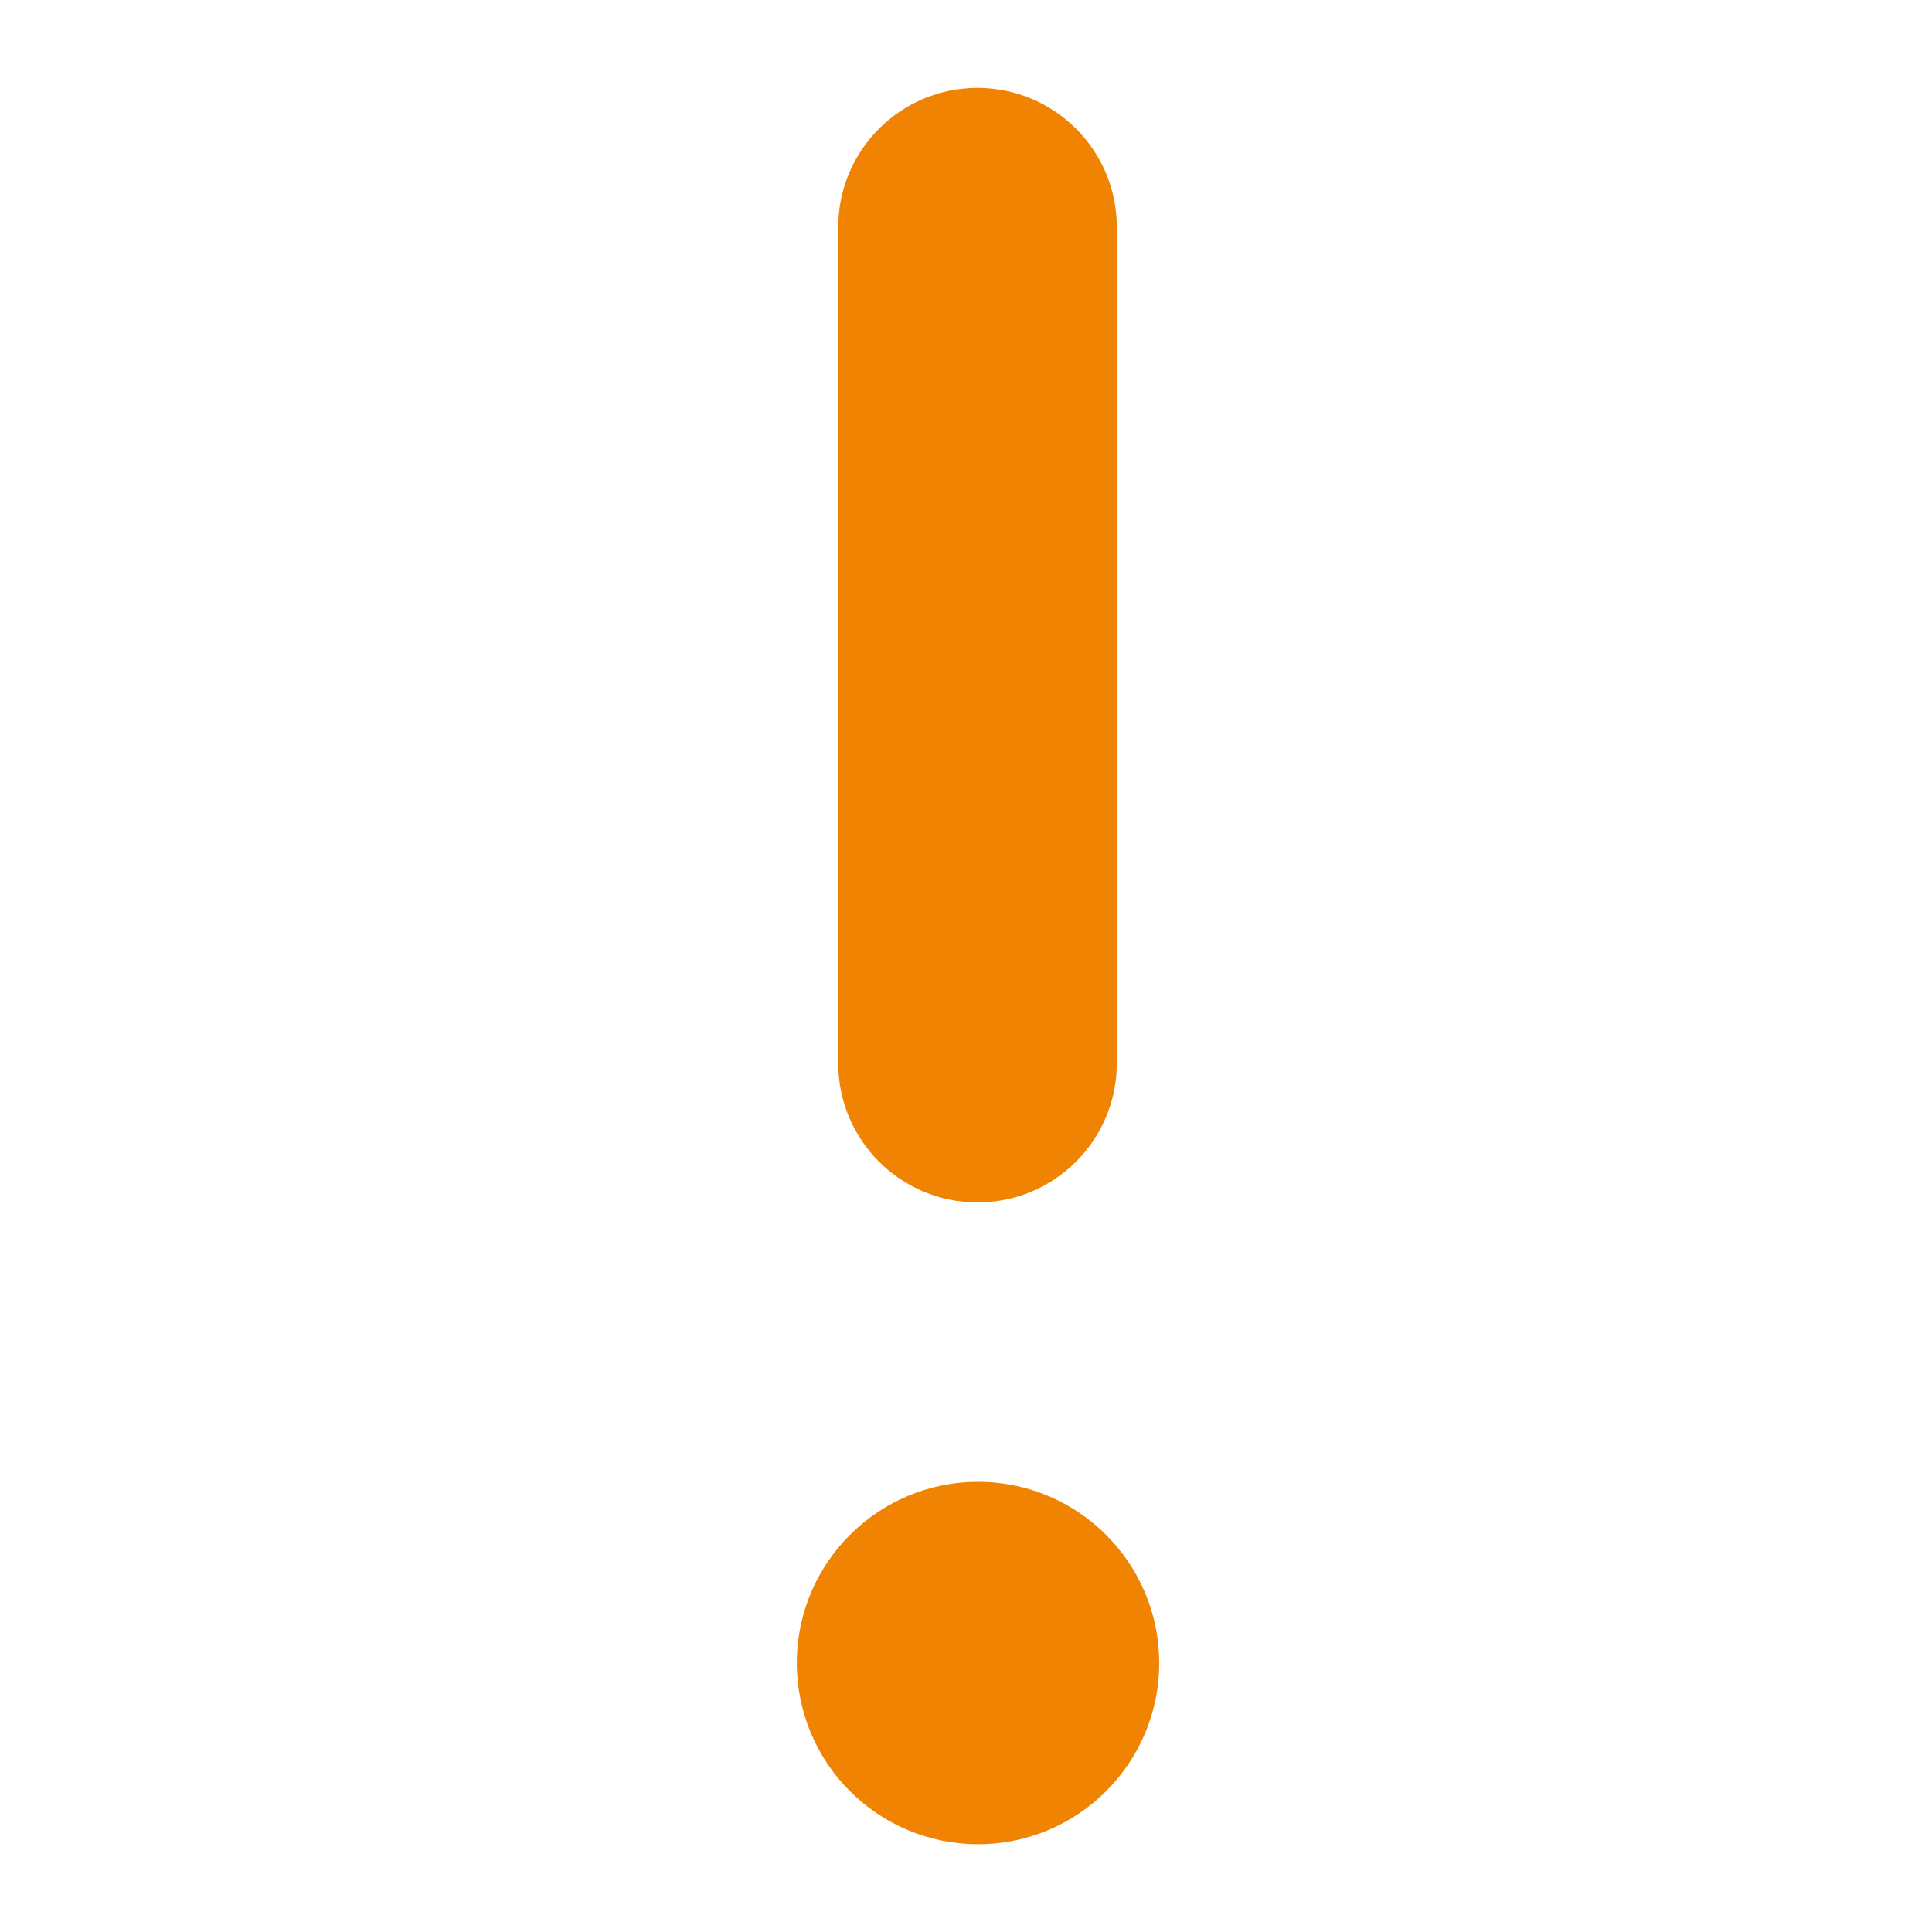 <svg width="16" height="16" viewBox="0 0 16 16" fill="none" xmlns="http://www.w3.org/2000/svg">
<path d="M6.942 8.805C6.942 9.442 7.458 9.958 8.095 9.958C8.733 9.958 9.249 9.442 9.249 8.805V1.881C9.249 1.244 8.733 0.728 8.095 0.728C7.458 0.728 6.942 1.244 6.942 1.881V8.805Z" fill="#F18303"/>
<path d="M8.1 15.273C8.928 15.273 9.6 14.601 9.6 13.772C9.6 12.944 8.928 12.272 8.1 12.272C7.271 12.272 6.599 12.944 6.599 13.772C6.599 14.601 7.271 15.273 8.1 15.273Z" fill="#F18303"/>
</svg>
